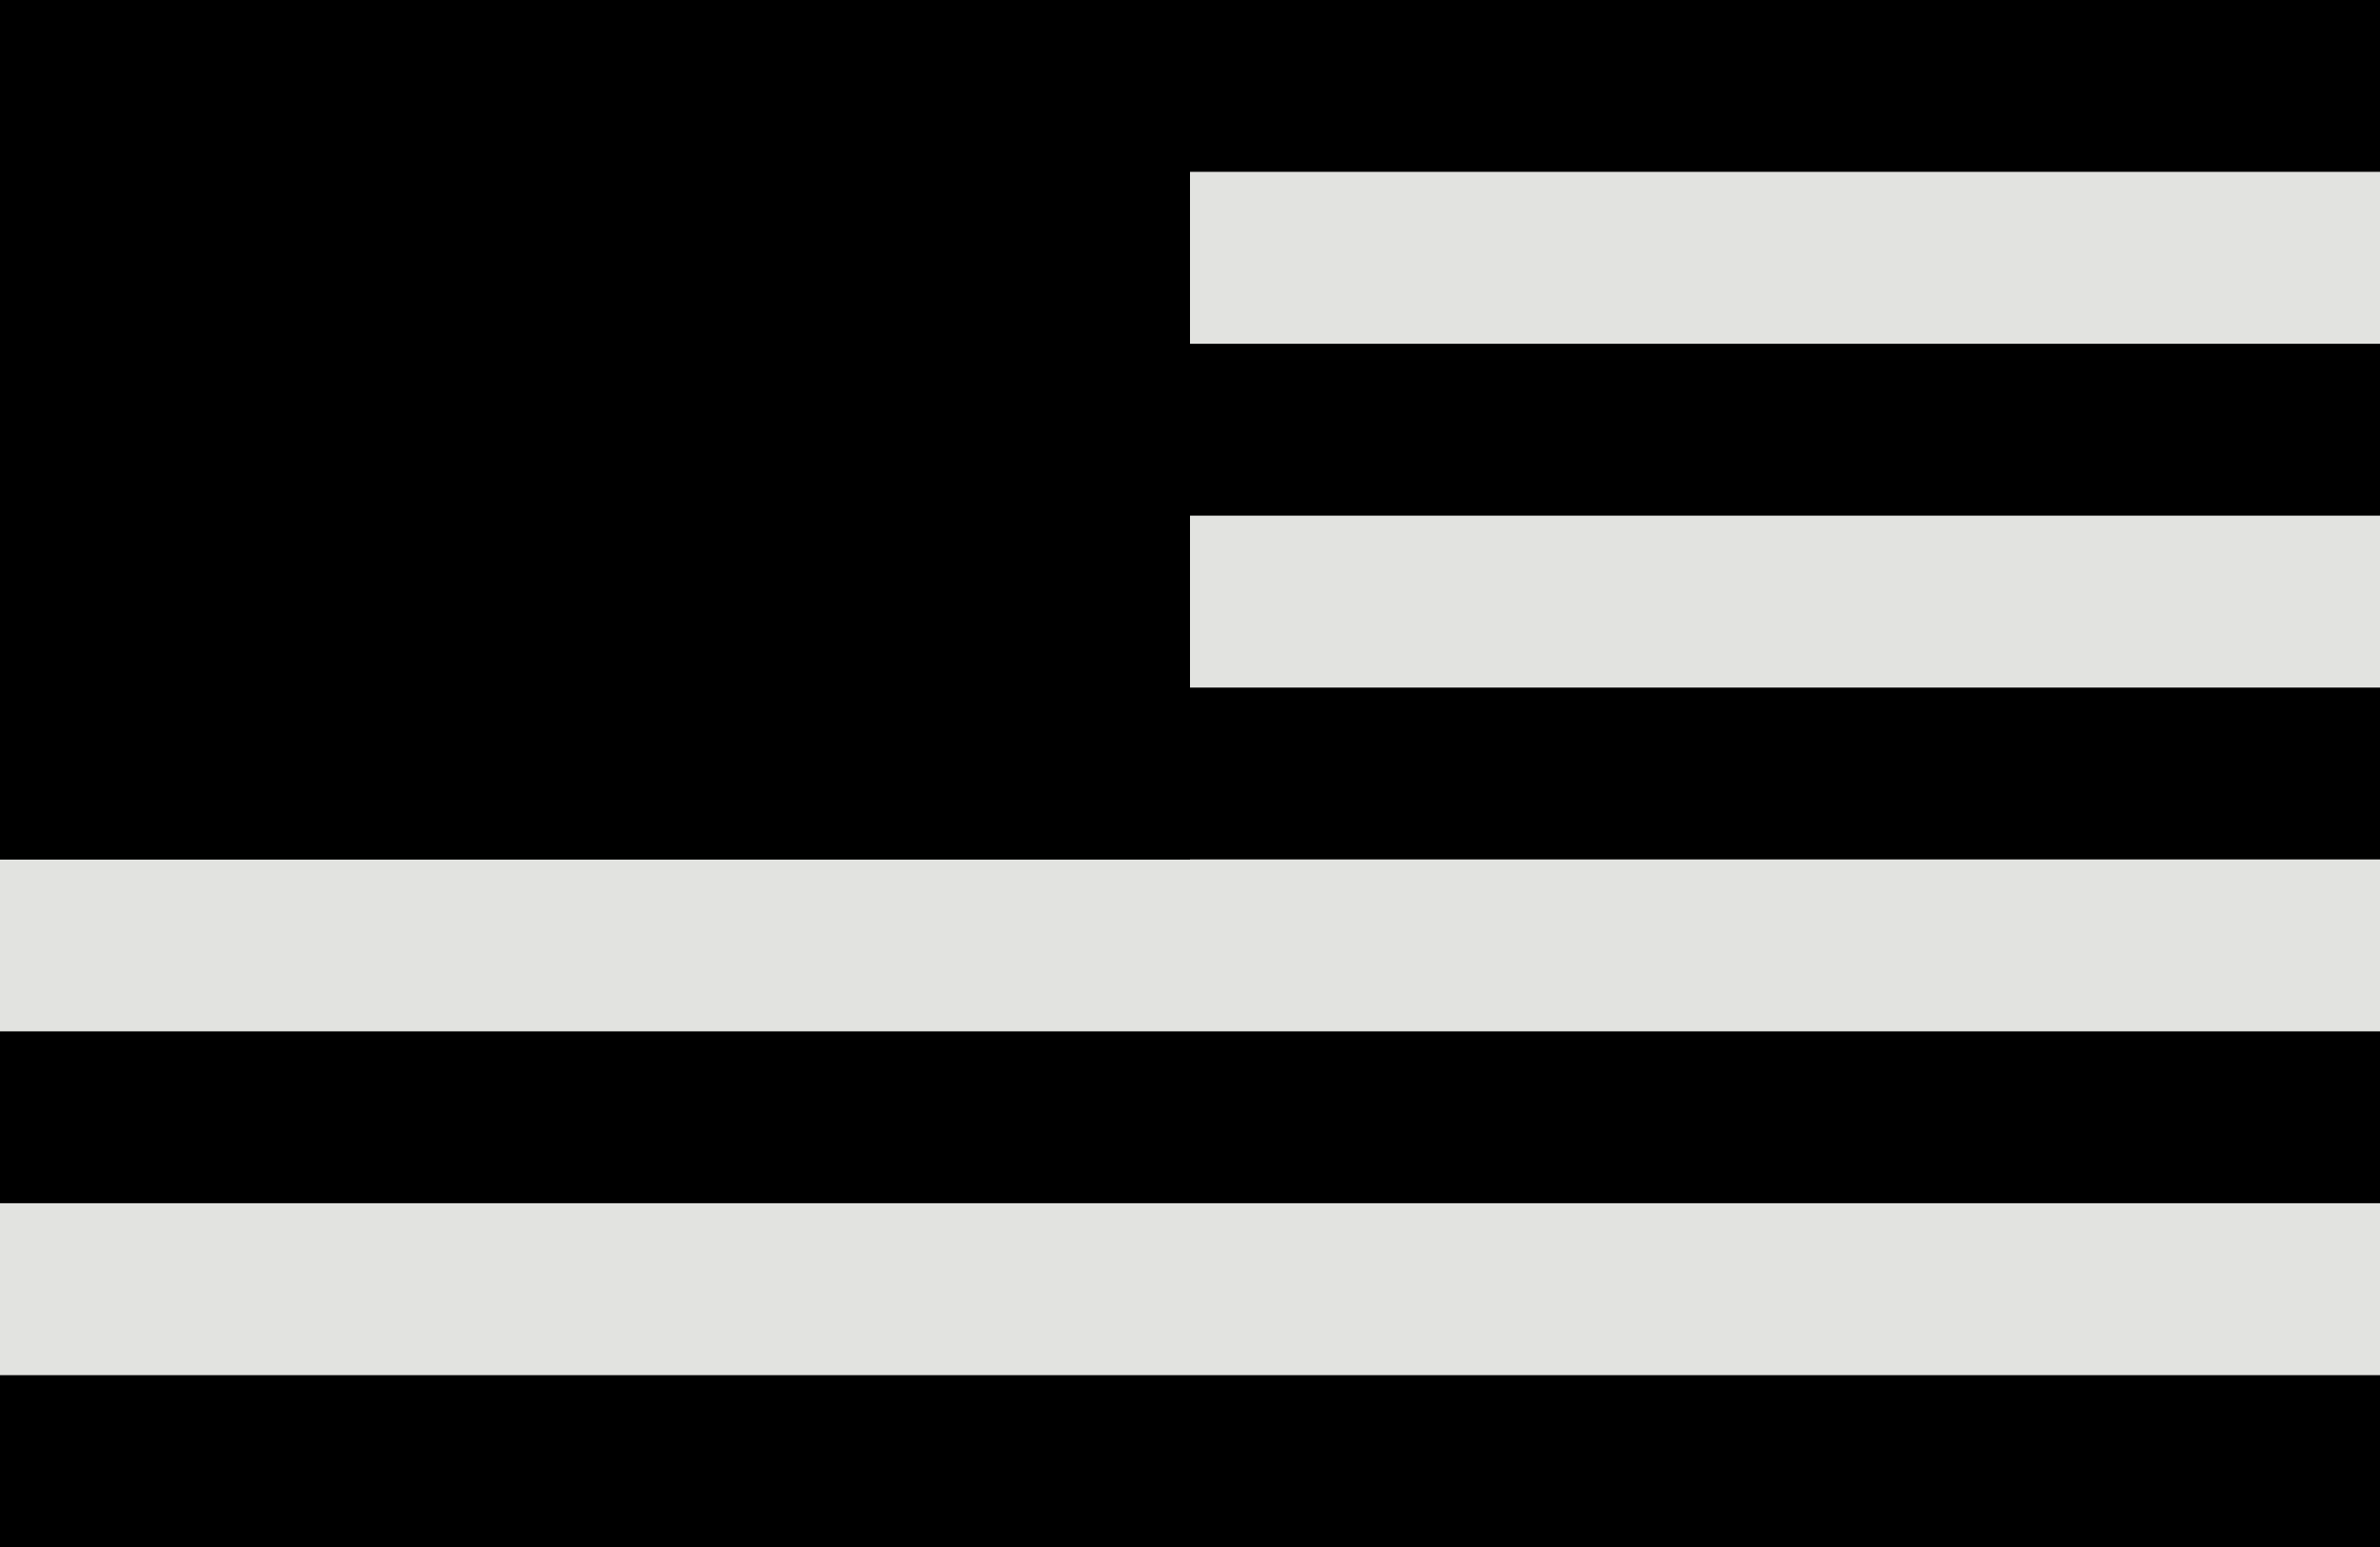 <?xml version="1.0" encoding="utf-8"?>
<!-- Generator: Adobe Illustrator 19.2.1, SVG Export Plug-In . SVG Version: 6.00 Build 0)  -->
<svg version="1.1" id="Layer_1" xmlns="http://www.w3.org/2000/svg" xmlns:xlink="http://www.w3.org/1999/xlink" x="0px" y="0px"
	 viewBox="0 0 20 13" enable-background="new 0 0 20 13" xml:space="preserve">
<rect fill="#E2E3E0" width="20" height="13"/>
<g>
	<g>
		<rect width="20" height="1.444"/>
		<rect y="5.778" width="20" height="1.444"/>
		<rect y="2.889" width="20" height="1.444"/>
		<rect y="11.556" width="20" height="1.444"/>
		<rect y="8.667" width="20" height="1.444"/>
	</g>
	<rect width="10" height="7.222"/>
</g>
</svg>
